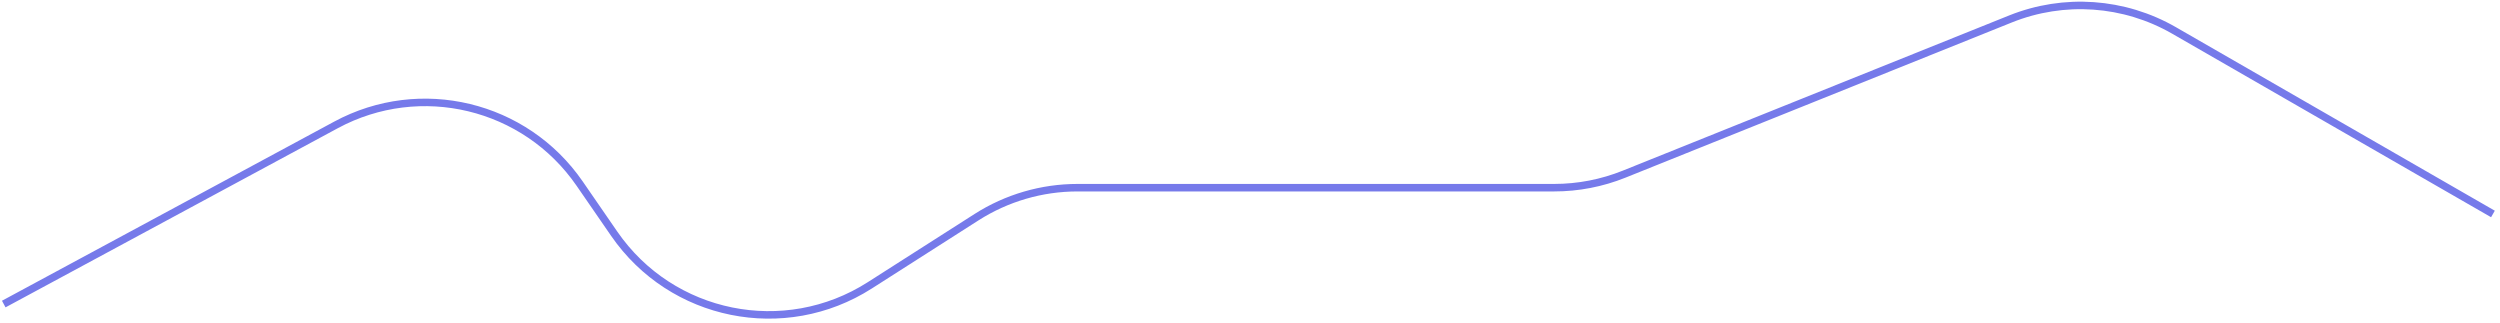 <svg width="333" height="43" viewBox="0 0 333 43" fill="none" xmlns="http://www.w3.org/2000/svg">
<path d="M0.5 40.5L44.758 16.637C55.984 10.584 69.967 13.951 77.206 24.452L81.811 31.131C89.453 42.216 104.501 45.258 115.848 38.012L130.073 28.929C134.091 26.363 138.76 25 143.527 25H166.603H207.012C210.205 25 213.368 24.389 216.33 23.198L267.796 2.525C274.91 -0.332 282.941 0.232 289.585 4.056L332.06 28.5" stroke="#767AEA"/>
</svg>
